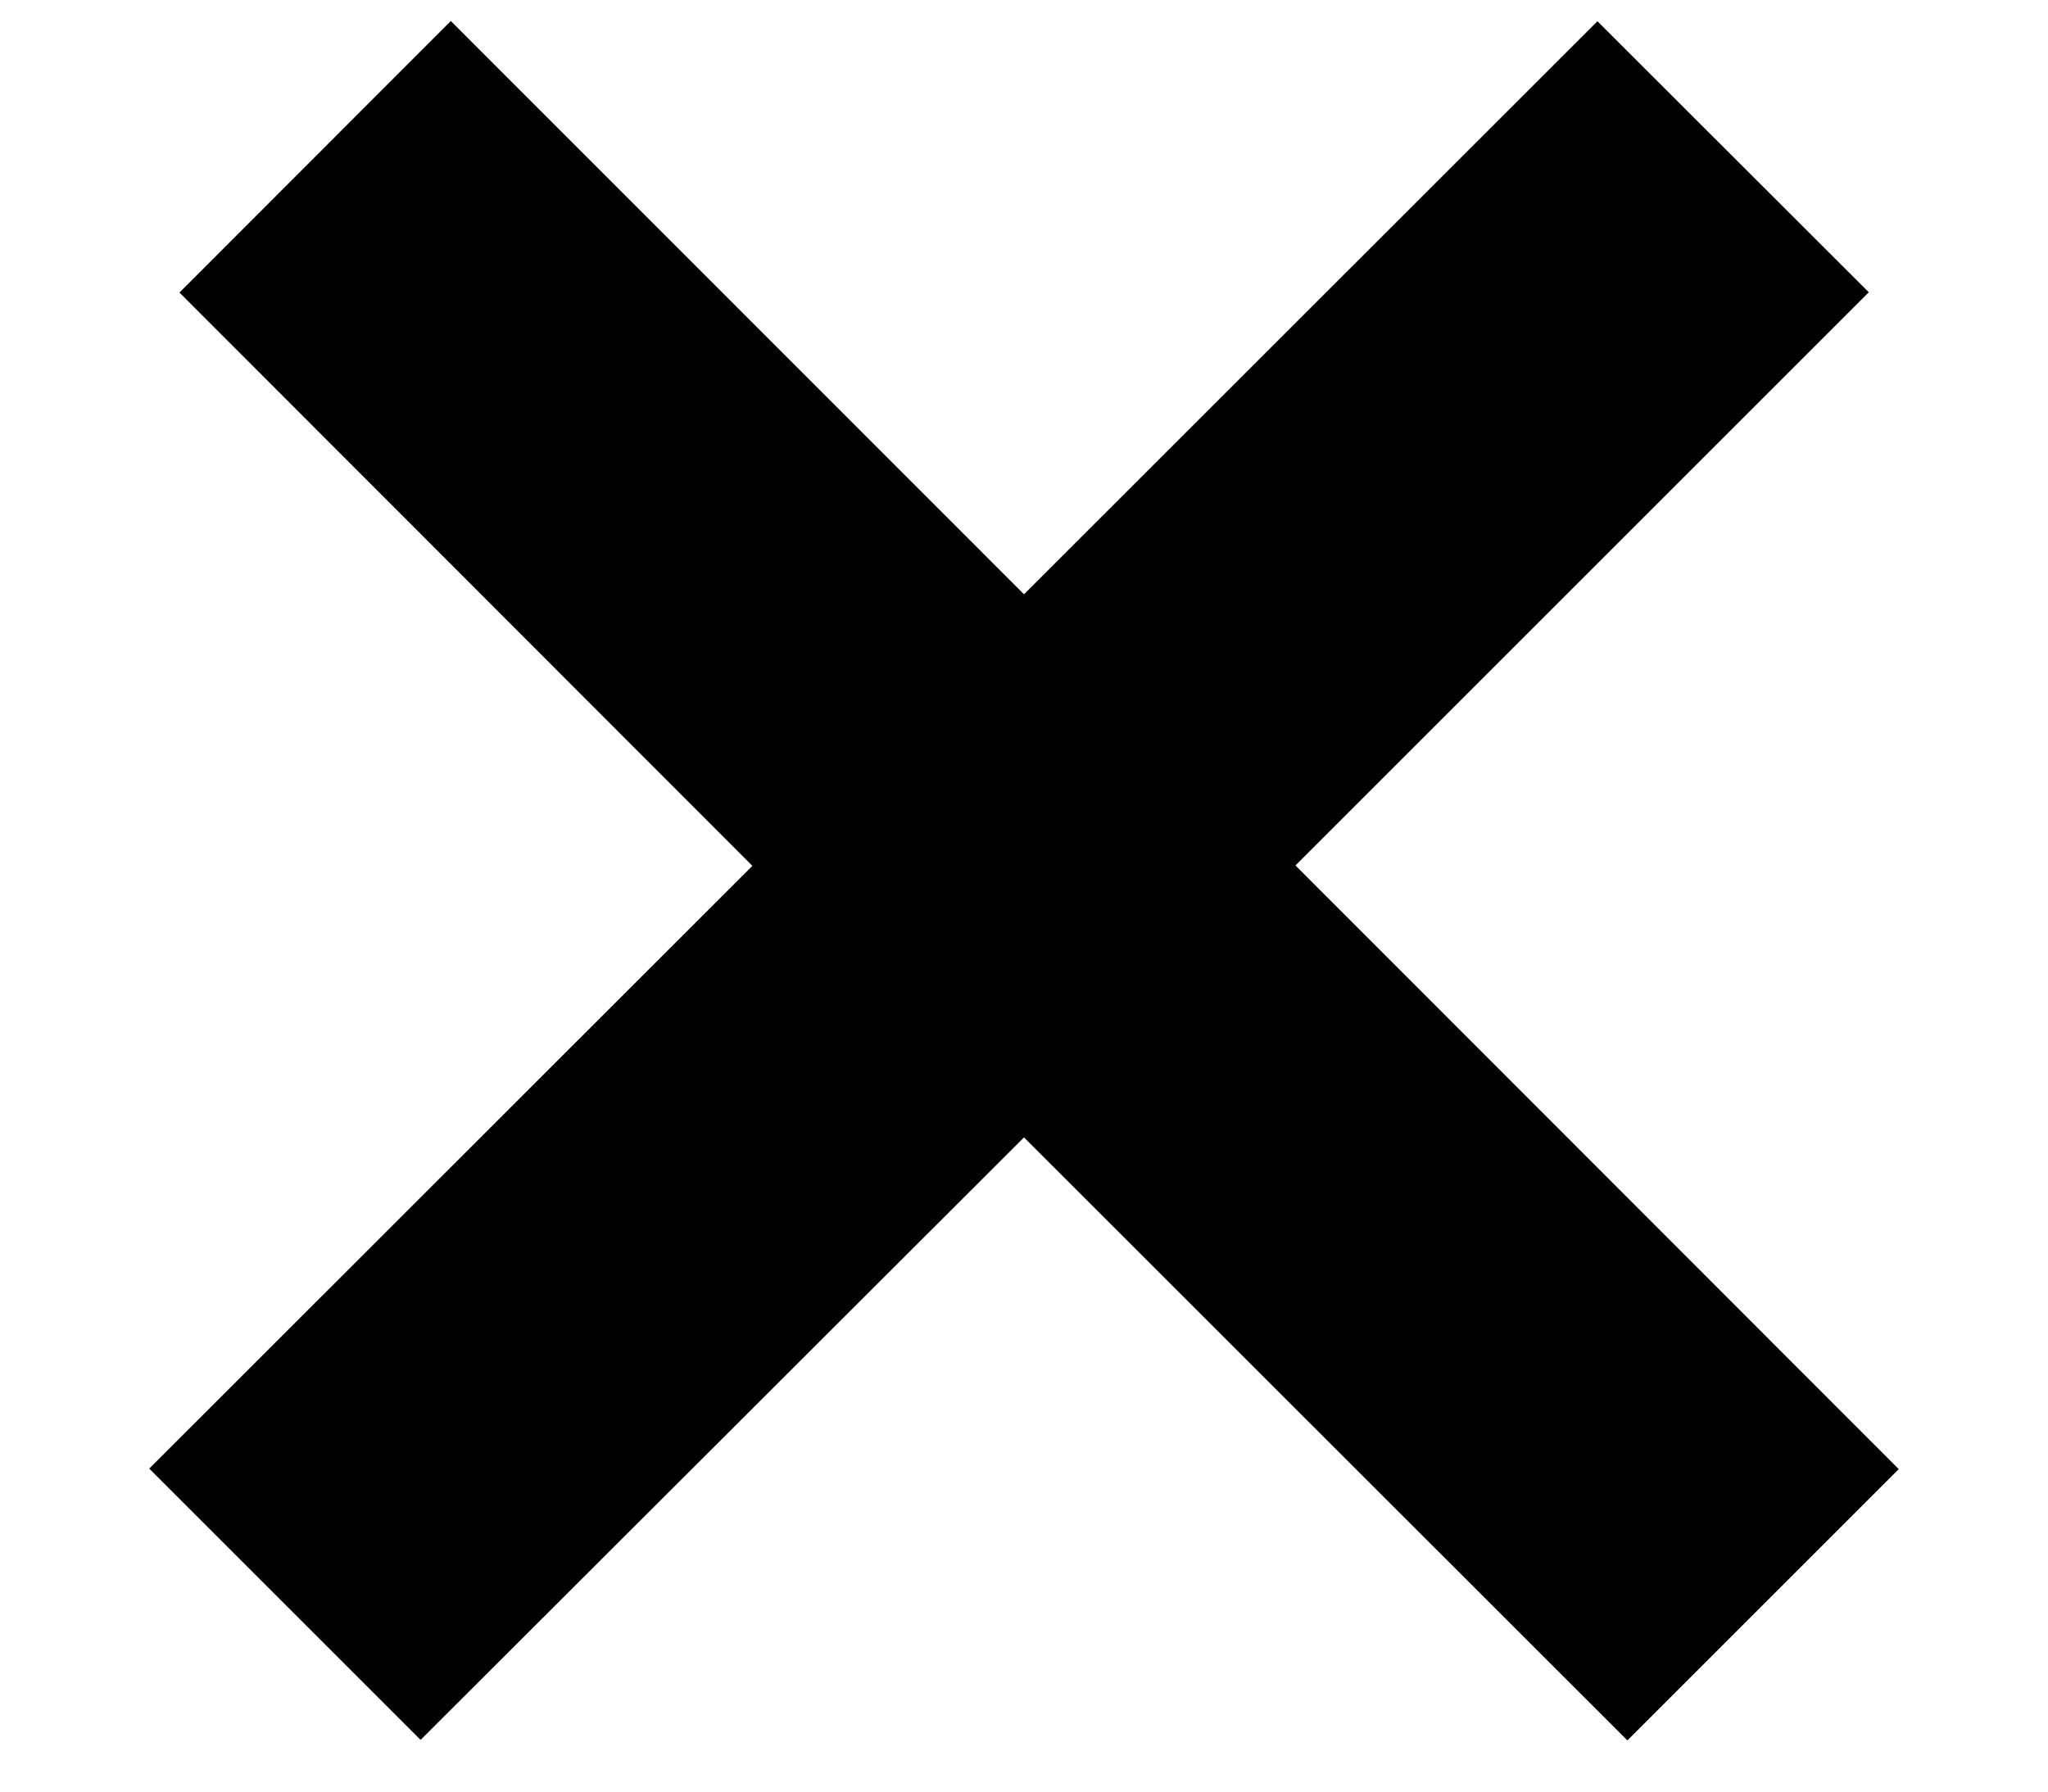 <svg width="8" height="7" viewBox="0 0 8 7" fill="none" xmlns="http://www.w3.org/2000/svg"><path fill-rule="evenodd" clip-rule="evenodd" d="M5.06 3.382l2.24-2.24L6.24.083 4 2.322 1.761.082.701 1.143l2.238 2.24L.583 5.738l1.06 1.06L4 4.444 6.357 6.8l1.06-1.06-2.356-2.358z" fill="#000"/></svg>